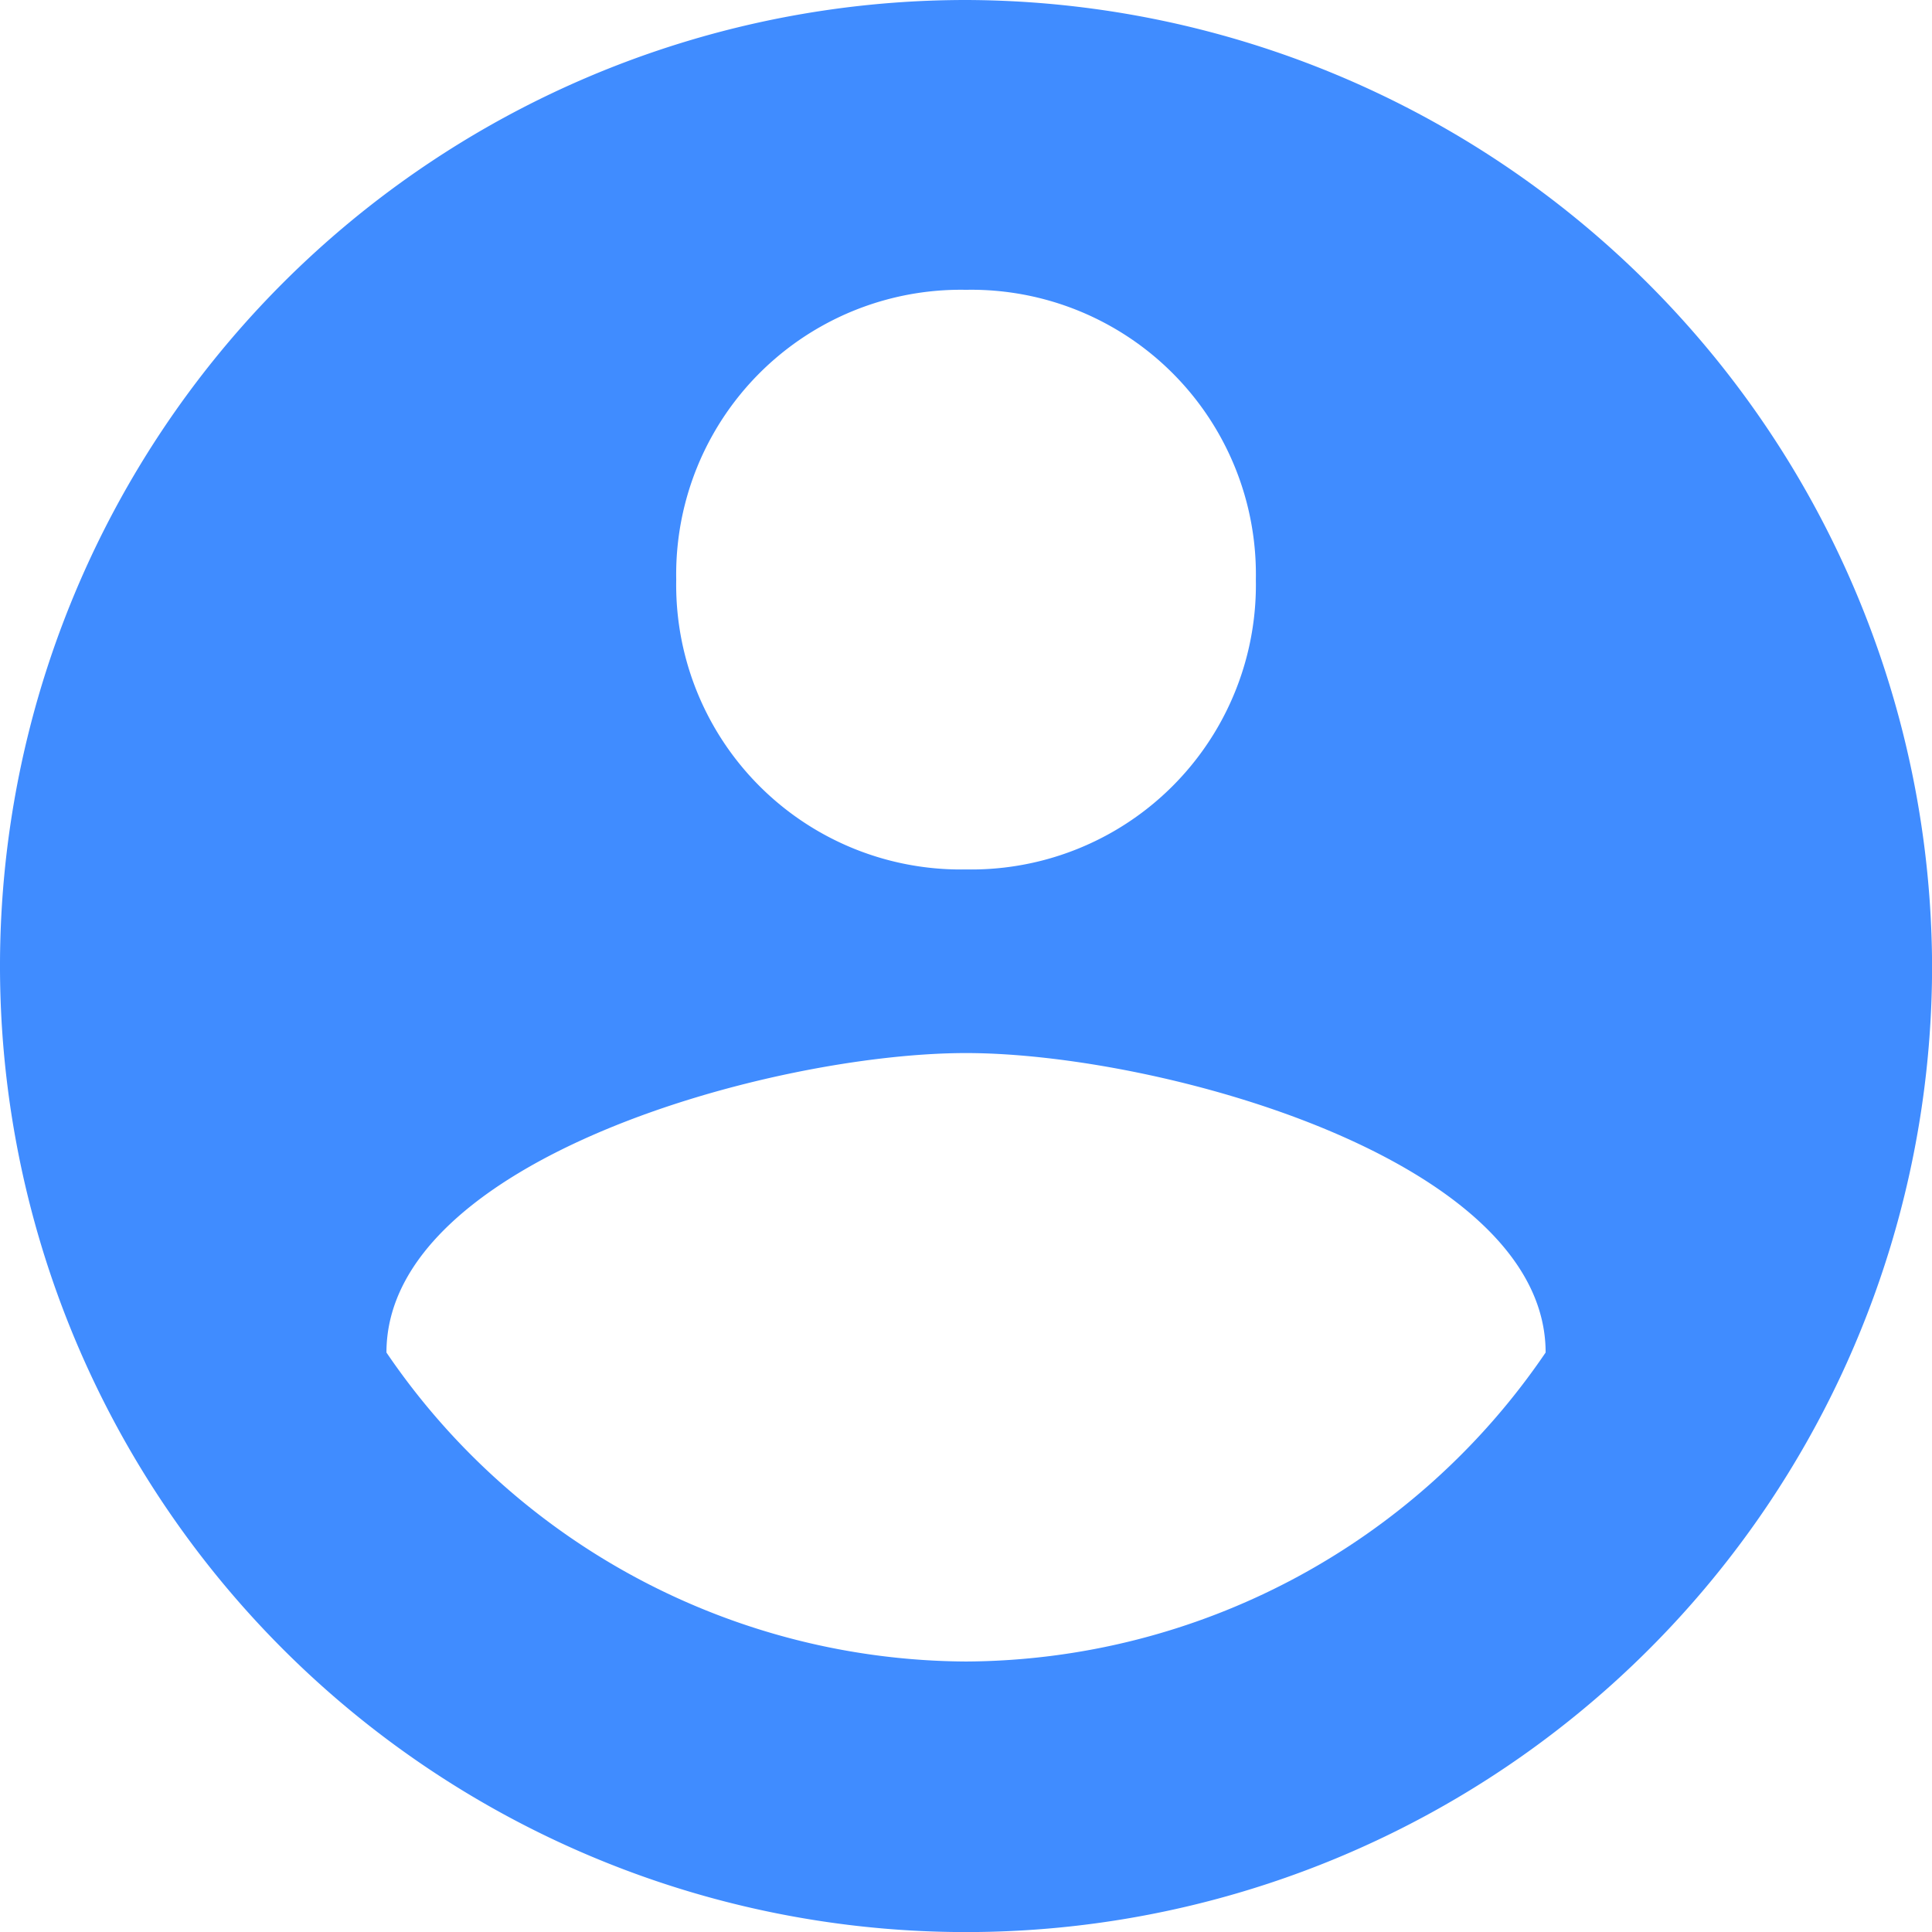 <svg xmlns="http://www.w3.org/2000/svg" width="49.398" height="49.398" viewBox="0 0 49.398 49.398"><defs><style>.a{fill:#408cff;}</style></defs><g transform="translate(0 0)"><path class="a" d="M24.7,0A24.7,24.7,0,1,0,49.4,24.7,24.771,24.771,0,0,0,24.7,0Zm0,7.41a7.277,7.277,0,0,1,7.41,7.41,7.277,7.277,0,0,1-7.41,7.41,7.277,7.277,0,0,1-7.41-7.41A7.277,7.277,0,0,1,24.7,7.41Zm0,35.072a18.019,18.019,0,0,1-14.819-7.9c0-4.94,9.88-7.657,14.819-7.657s14.819,2.717,14.819,7.657A18.019,18.019,0,0,1,24.7,42.482Z" transform="translate(0 0)"/></g></svg>